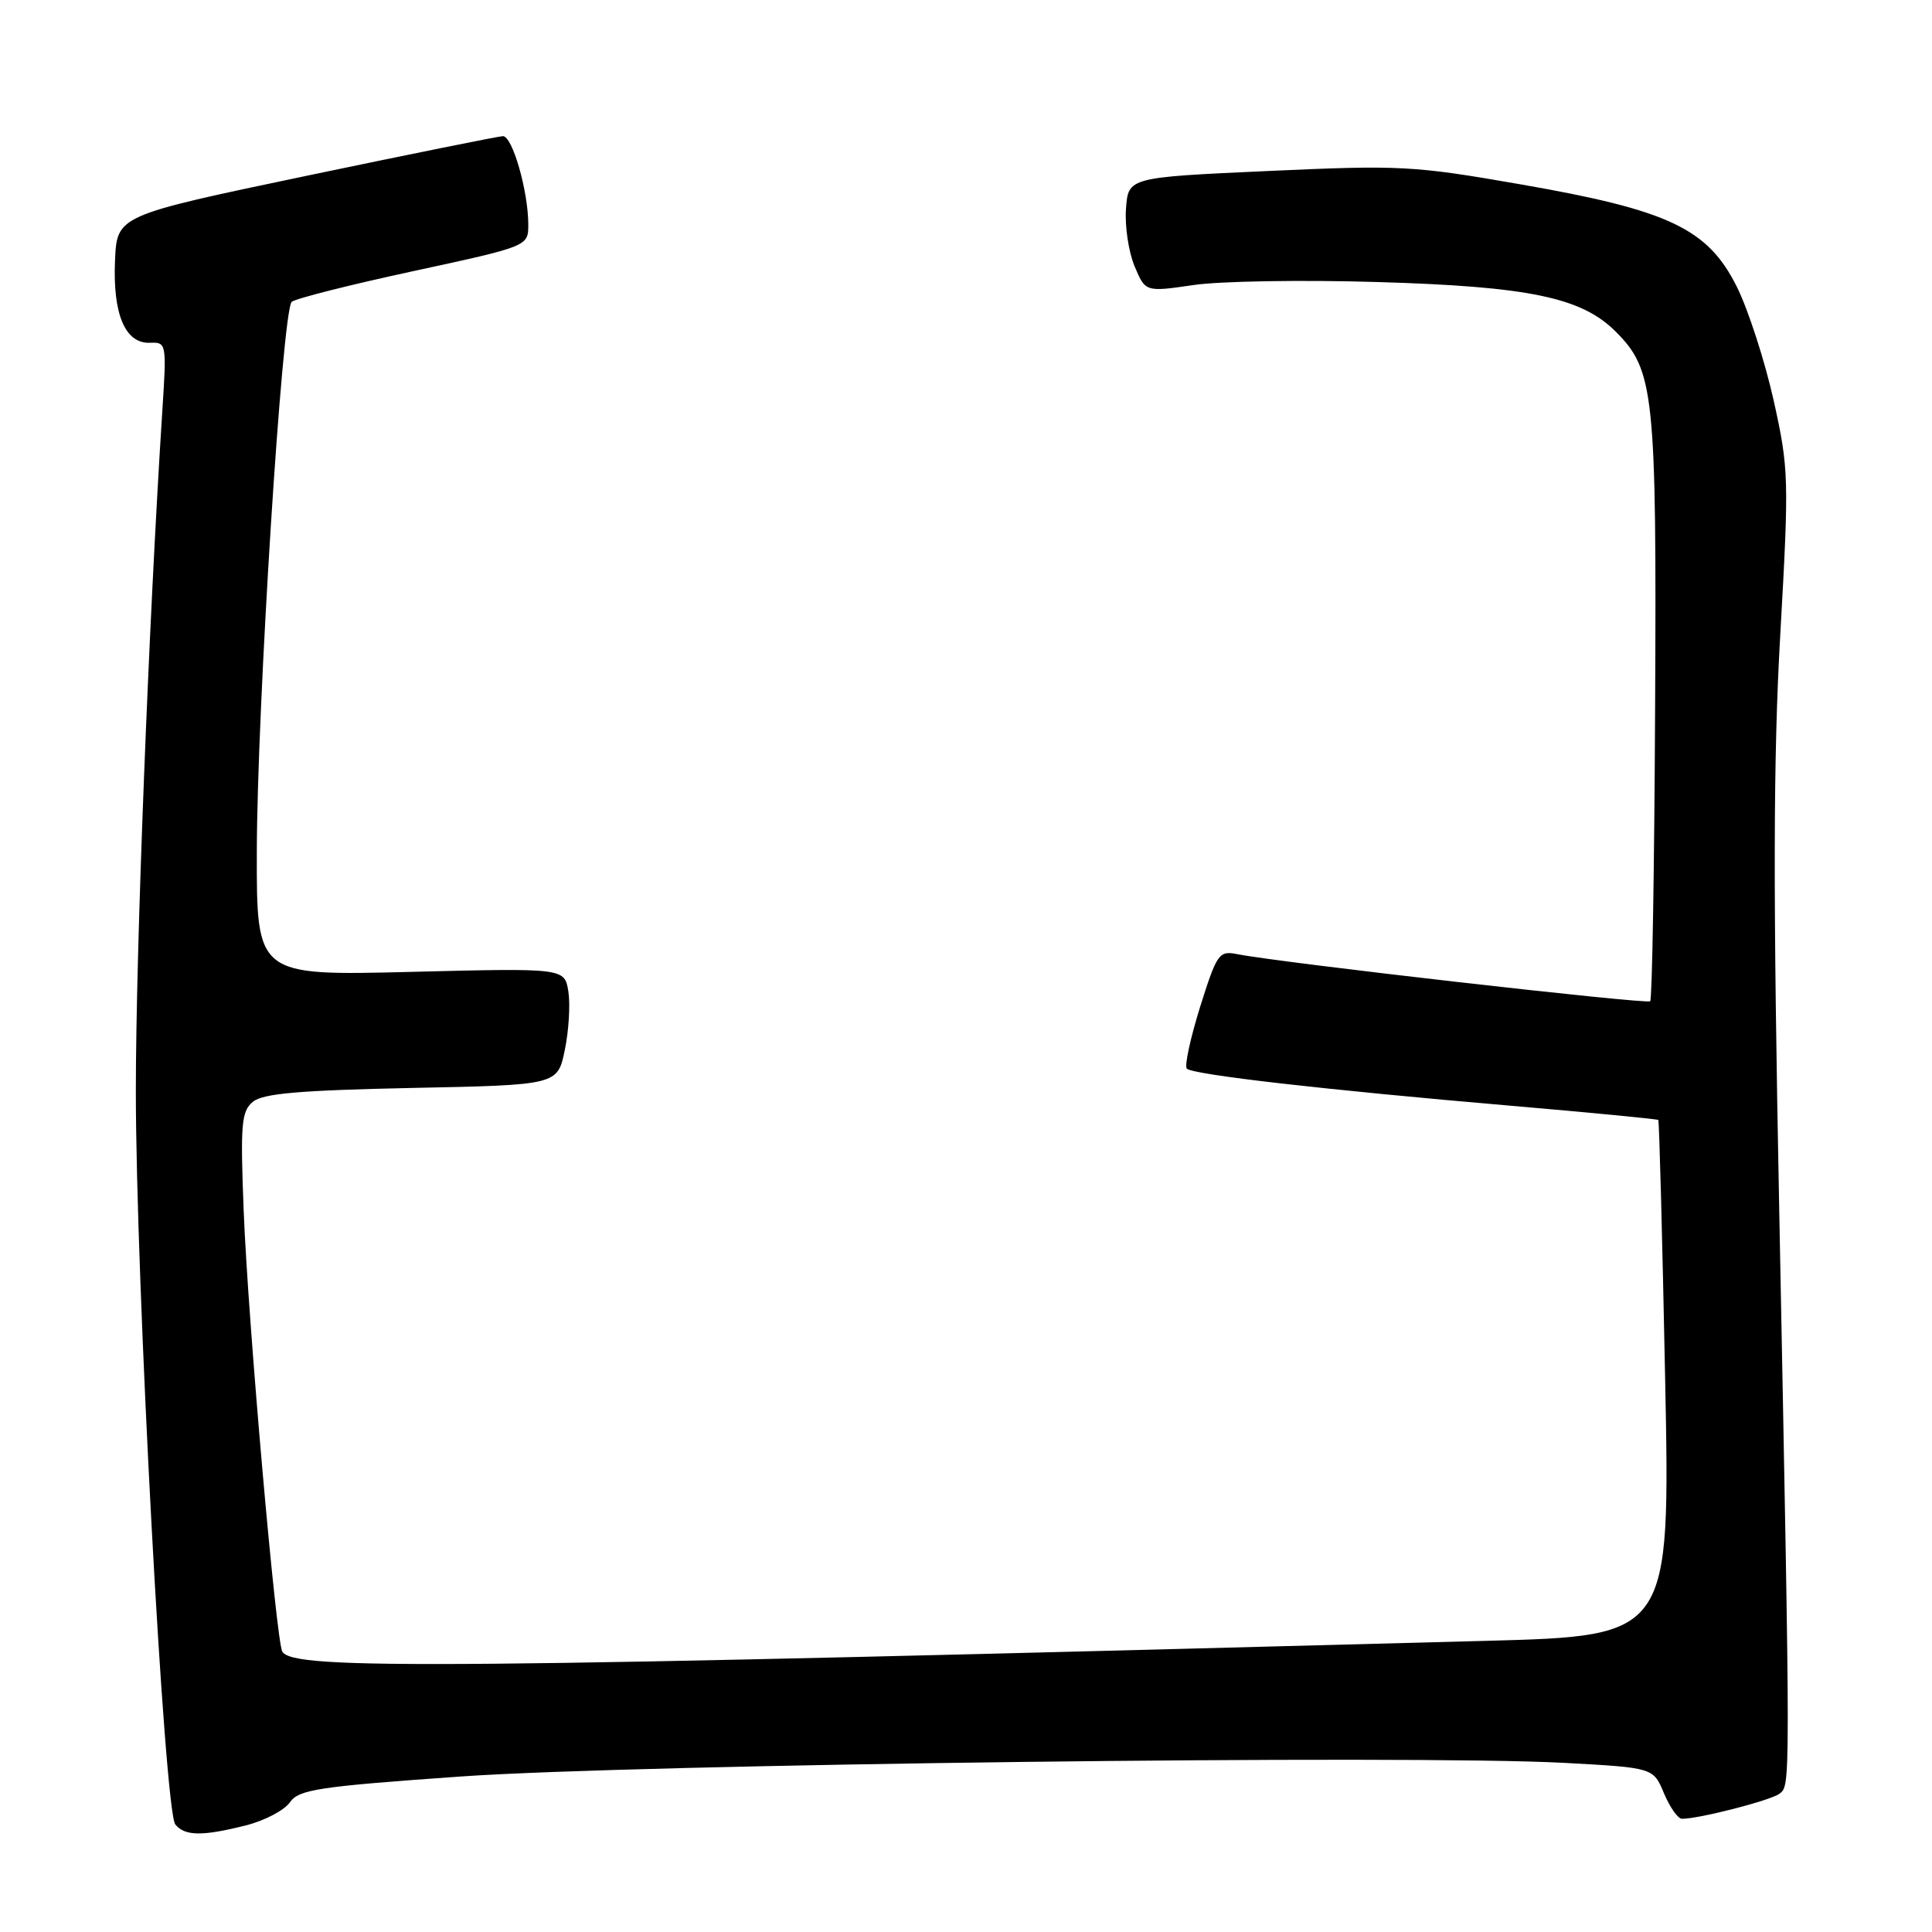 <?xml version="1.0" encoding="UTF-8" standalone="no"?>
<!DOCTYPE svg PUBLIC "-//W3C//DTD SVG 1.1//EN" "http://www.w3.org/Graphics/SVG/1.1/DTD/svg11.dtd" >
<svg xmlns="http://www.w3.org/2000/svg" xmlns:xlink="http://www.w3.org/1999/xlink" version="1.1" viewBox="0 0 256 256">
 <g >
 <path fill="currentColor"
d=" M 32.59 241.87 C 35.05 241.25 37.67 239.88 38.41 238.82 C 39.61 237.11 42.16 236.73 61.13 235.39 C 84.35 233.76 187.00 232.49 207.28 233.59 C 219.07 234.23 219.07 234.23 220.48 237.61 C 221.26 239.48 222.34 241.00 222.87 241.00 C 225.16 241.00 234.61 238.57 235.78 237.68 C 237.26 236.55 237.26 237.57 235.76 160.50 C 234.93 118.32 234.96 100.49 235.90 84.00 C 237.07 63.36 237.03 62.12 235.01 53.02 C 233.84 47.81 231.66 41.06 230.15 38.02 C 226.30 30.29 221.16 27.85 201.50 24.43 C 187.29 21.95 185.53 21.86 168.00 22.66 C 149.50 23.50 149.50 23.50 149.20 27.66 C 149.03 29.94 149.54 33.36 150.33 35.26 C 151.77 38.70 151.77 38.70 158.14 37.77 C 161.64 37.25 172.60 37.07 182.50 37.37 C 202.60 37.96 209.56 39.41 214.08 43.93 C 219.20 49.05 219.52 52.06 219.31 93.85 C 219.21 114.95 218.92 132.42 218.66 132.67 C 218.23 133.10 169.69 127.57 163.94 126.43 C 161.52 125.95 161.25 126.34 159.01 133.45 C 157.72 137.60 156.93 141.26 157.26 141.60 C 158.06 142.40 175.63 144.41 200.00 146.50 C 210.72 147.42 219.60 148.28 219.73 148.40 C 219.86 148.53 220.27 163.96 220.64 182.70 C 221.32 216.77 221.32 216.77 196.91 217.42 C 57.66 221.14 38.92 221.31 37.41 218.85 C 36.59 217.53 32.86 174.97 32.29 160.46 C 31.84 148.94 31.98 147.26 33.51 145.99 C 34.84 144.89 39.71 144.47 54.56 144.16 C 73.88 143.77 73.88 143.77 74.84 139.13 C 75.37 136.58 75.58 133.10 75.31 131.38 C 74.81 128.27 74.81 128.27 54.41 128.78 C 34.00 129.29 34.00 129.29 34.03 112.89 C 34.06 93.91 37.40 41.17 38.65 40.00 C 39.12 39.57 46.36 37.74 54.75 35.93 C 70.00 32.63 70.00 32.63 70.00 29.76 C 70.00 25.32 67.89 17.99 66.63 18.04 C 66.01 18.07 54.25 20.44 40.50 23.32 C 15.50 28.56 15.50 28.56 15.24 34.53 C 14.93 41.63 16.59 45.54 19.85 45.42 C 22.06 45.33 22.09 45.47 21.51 54.42 C 19.71 82.36 18.00 126.14 18.00 144.48 C 17.99 169.54 21.78 239.97 23.23 241.75 C 24.49 243.30 26.82 243.33 32.59 241.87 Z "/>
</g>
</svg>